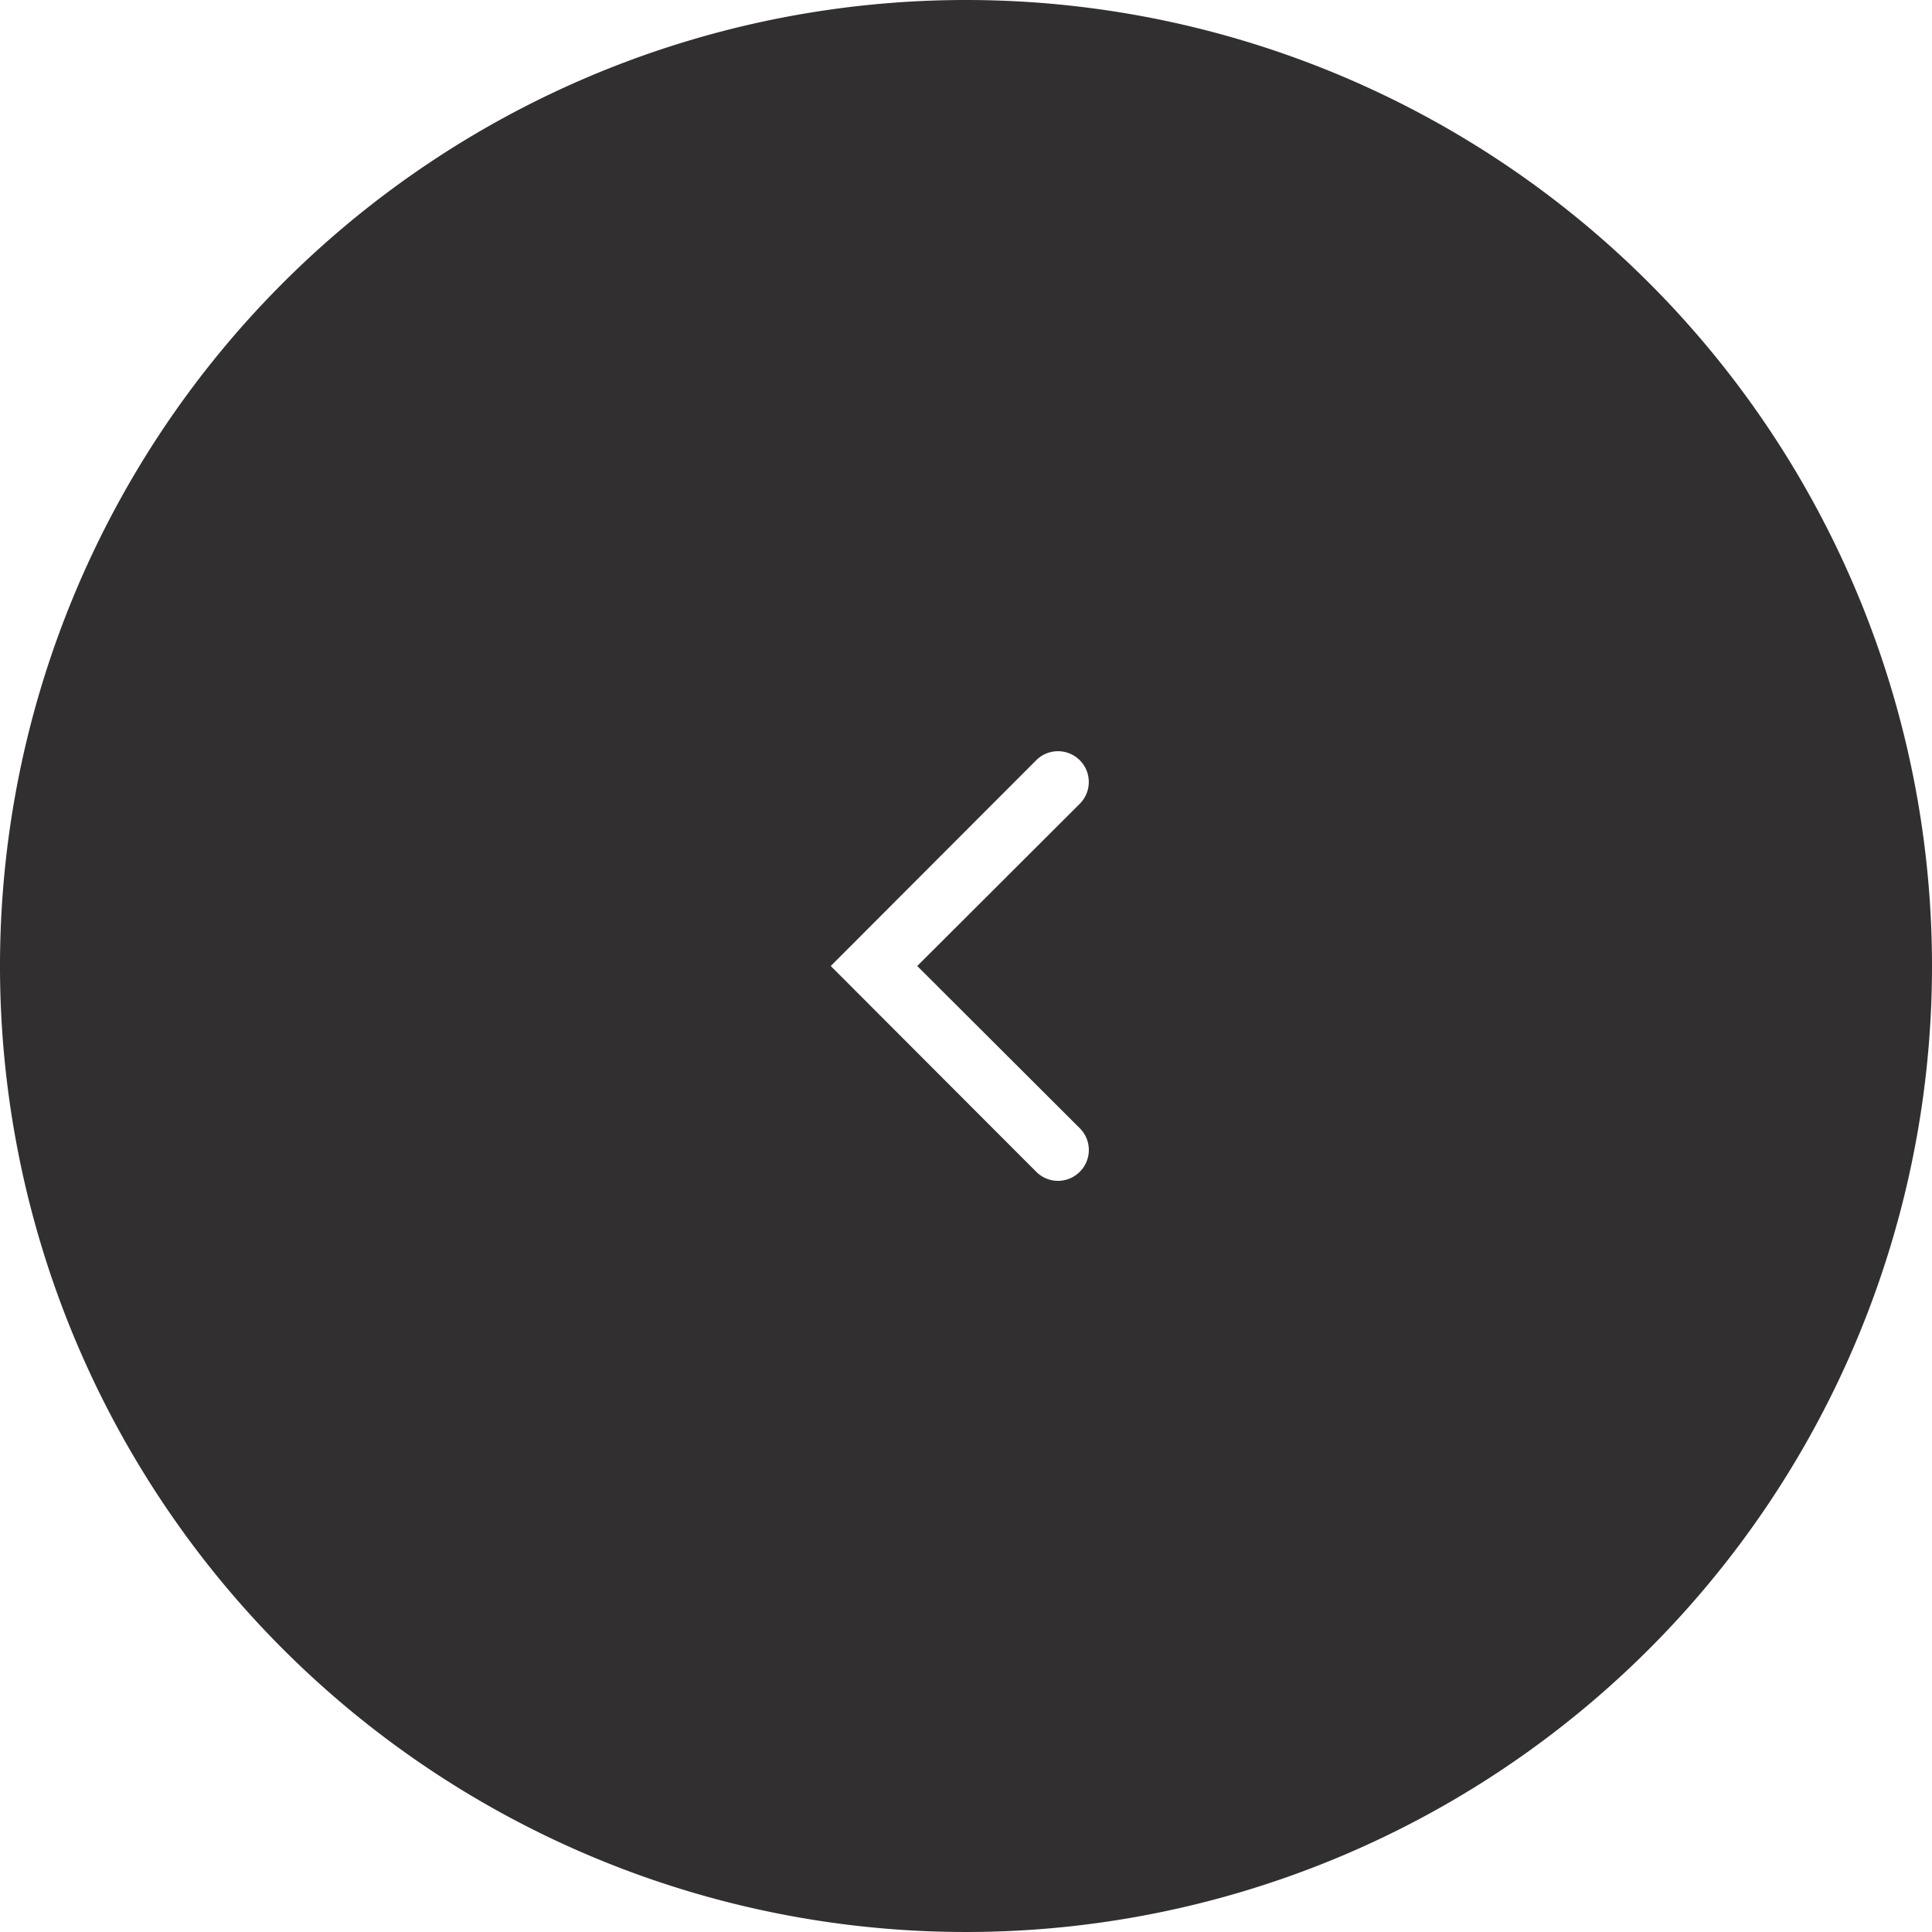 <svg xmlns="http://www.w3.org/2000/svg" viewBox="0 0 63 63"><defs><style>.cls-1{fill:#322f31;}</style></defs><g id="Capa_2" data-name="Capa 2"><g id="Capa_1-2" data-name="Capa 1"><path class="cls-1" d="M31.5,0A31.5,31.5,0,1,0,63,31.5,31.5,31.5,0,0,0,31.5,0Zm3.71,36.79a1,1,0,0,1,0,1.42,1,1,0,0,1-1.42,0l-6.7-6.71,6.7-6.71a1,1,0,0,1,1.42,1.42l-5.3,5.29Z"/></g></g></svg>